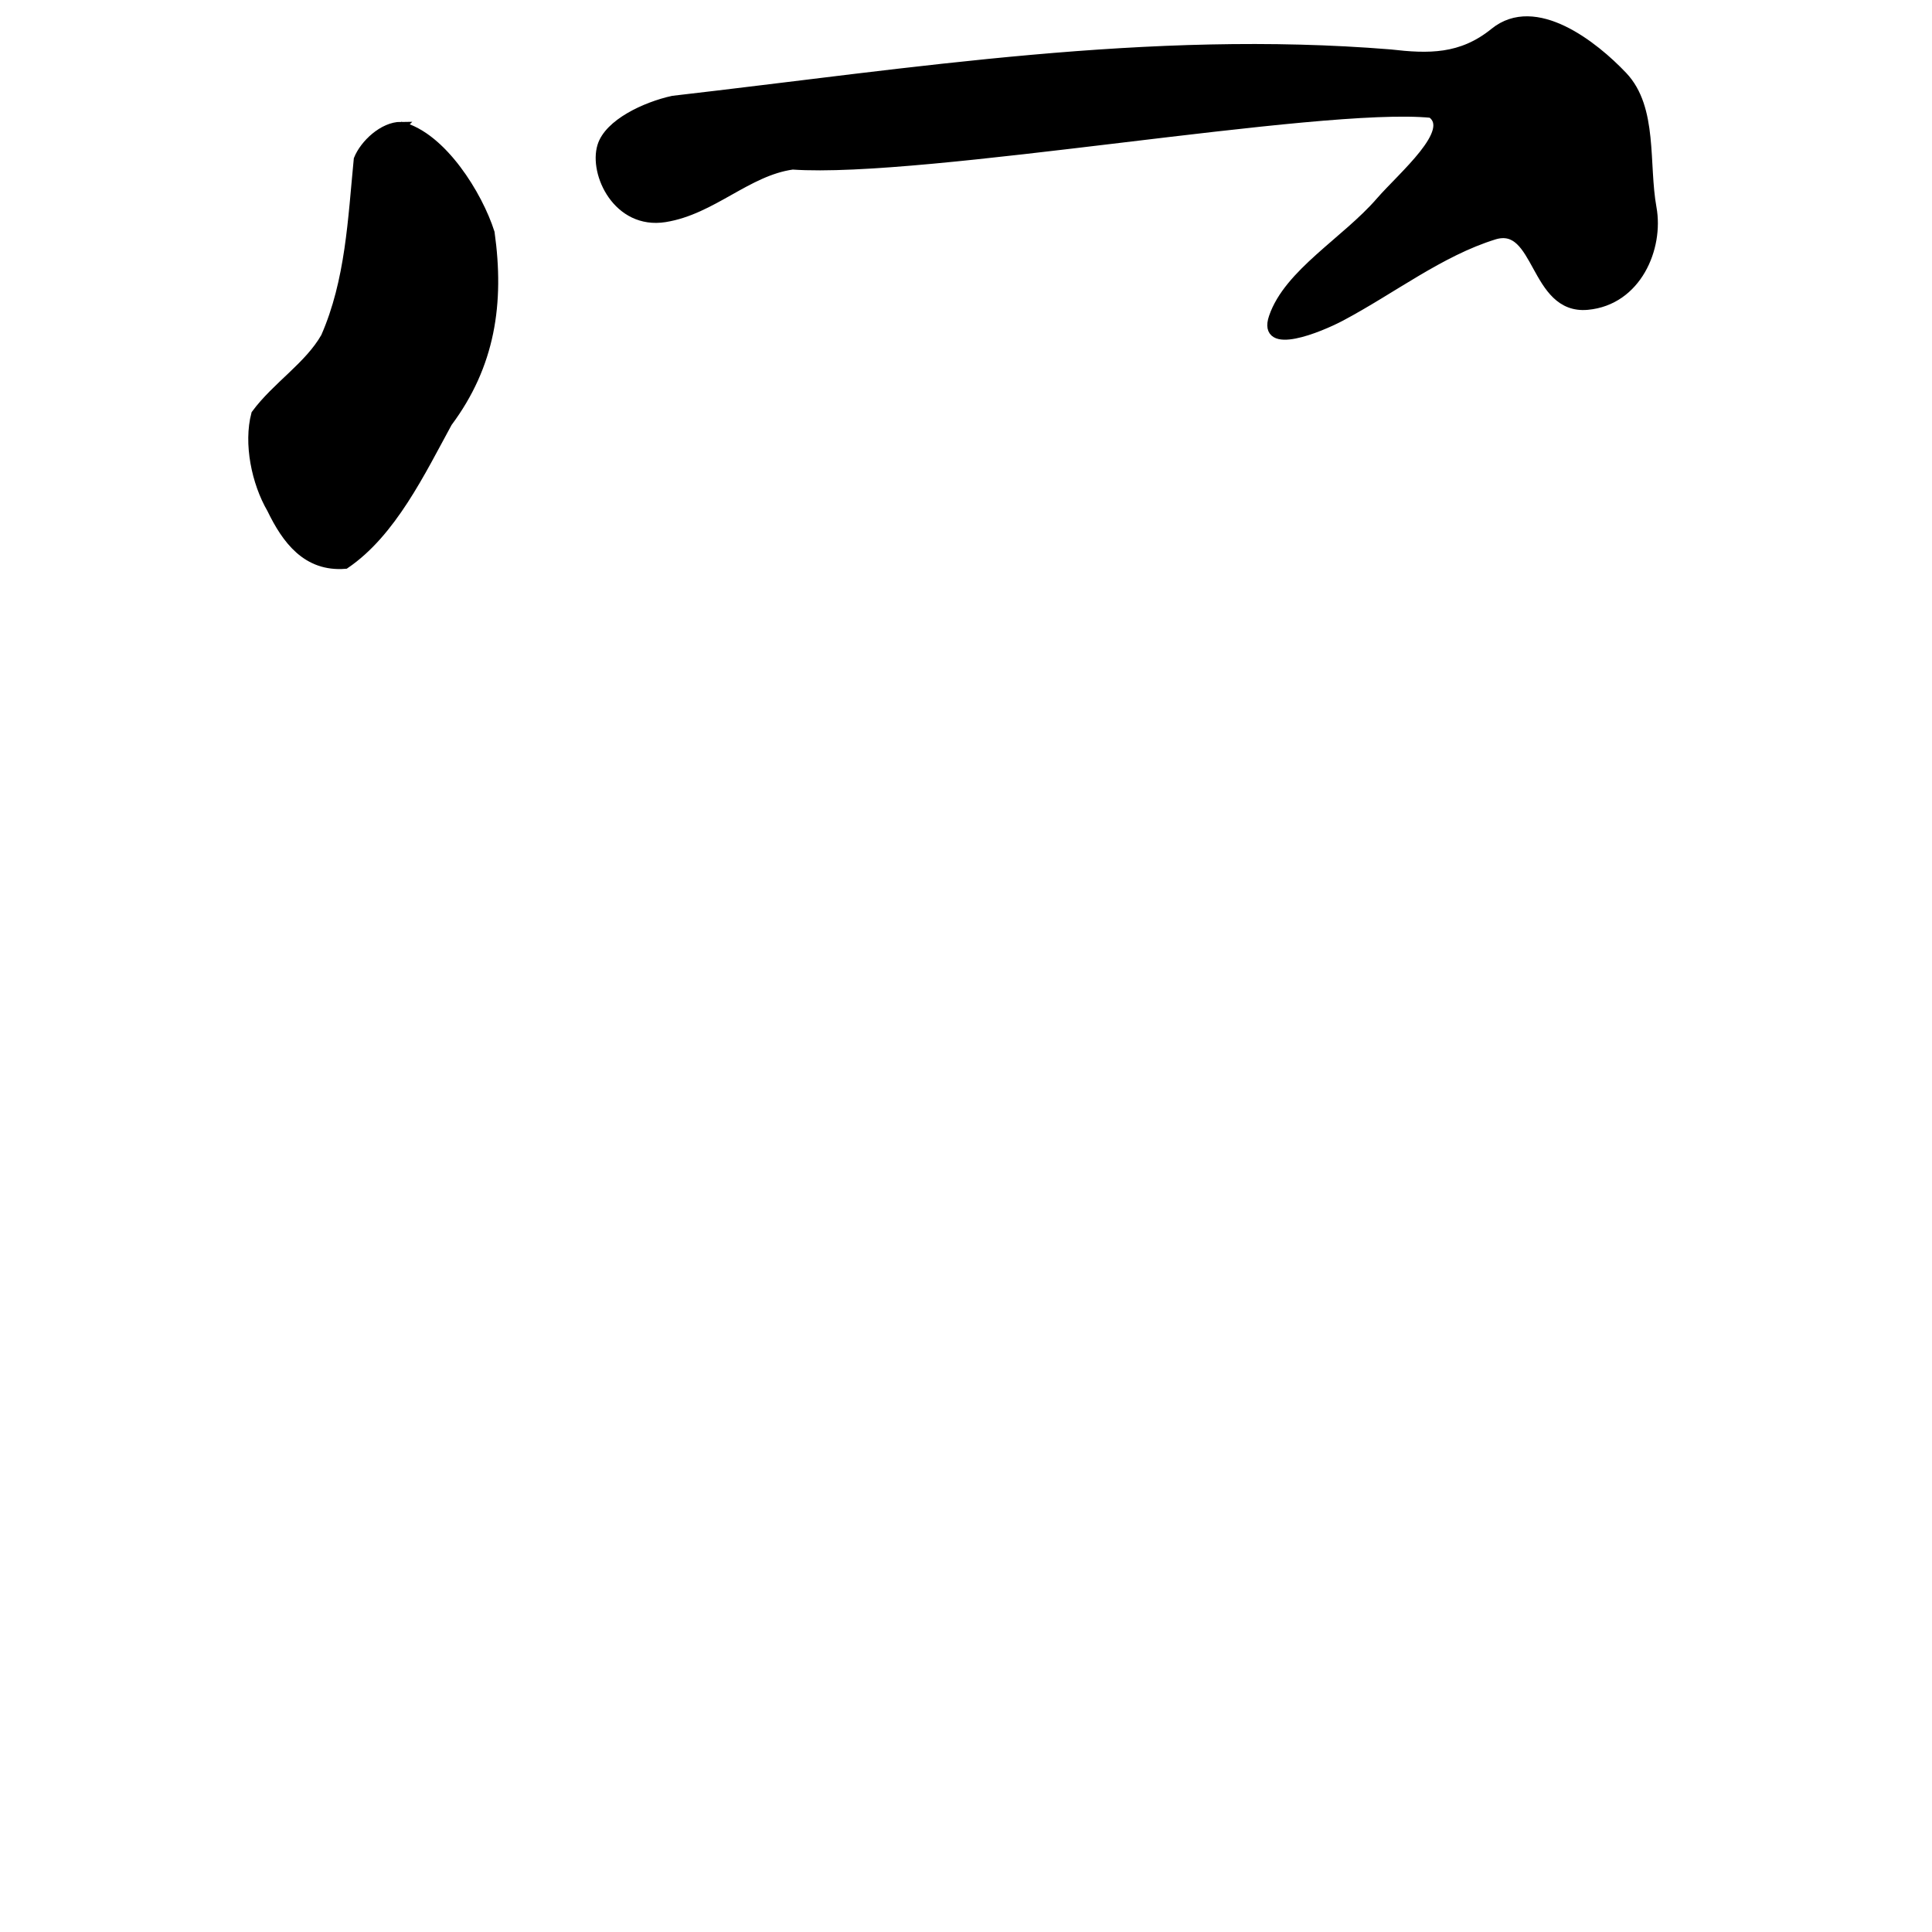 <?xml version="1.0" encoding="UTF-8" standalone="no"?>
<!-- Created with Inkscape (http://www.inkscape.org/) -->

<svg
   xmlns:dc="http://purl.org/dc/elements/1.1/"
   xmlns:cc="http://creativecommons.org/ns#"
   xmlns:rdf="http://www.w3.org/1999/02/22-rdf-syntax-ns#"
   xmlns:svg="http://www.w3.org/2000/svg"
   xmlns="http://www.w3.org/2000/svg"
   xmlns:sodipodi="http://sodipodi.sourceforge.net/DTD/sodipodi-0.dtd"
   xmlns:inkscape="http://www.inkscape.org/namespaces/inkscape"
   width="1000"
   height="1000"
   id="svg3173"
   version="1.1"
   inkscape:version="0.47 r22583"
   sodipodi:docname="5196.svg"
   inkscape:export-filename="E:\chinese\yan\5196.png"
   inkscape:export-xdpi="18.005705"
   inkscape:export-ydpi="18.005705">
  <title
     id="title3605">Tu Bao Gai</title>
  <defs
     id="defs3175">
    <inkscape:perspective
       sodipodi:type="inkscape:persp3d"
       inkscape:vp_x="0 : 526.18109 : 1"
       inkscape:vp_y="0 : 1000 : 0"
       inkscape:vp_z="744.09448 : 526.18109 : 1"
       inkscape:persp3d-origin="372.04724 : 350.78739 : 1"
       id="perspective3181" />
    <inkscape:perspective
       id="perspective3191"
       inkscape:persp3d-origin="0.5 : 0.33333333 : 1"
       inkscape:vp_z="1 : 0.5 : 1"
       inkscape:vp_y="0 : 1000 : 0"
       inkscape:vp_x="0 : 0.5 : 1"
       sodipodi:type="inkscape:persp3d" />
    <inkscape:perspective
       id="perspective4006"
       inkscape:persp3d-origin="0.5 : 0.33333333 : 1"
       inkscape:vp_z="1 : 0.5 : 1"
       inkscape:vp_y="0 : 1000 : 0"
       inkscape:vp_x="0 : 0.5 : 1"
       sodipodi:type="inkscape:persp3d" />
    <inkscape:perspective
       id="perspective4034"
       inkscape:persp3d-origin="0.5 : 0.33333333 : 1"
       inkscape:vp_z="1 : 0.5 : 1"
       inkscape:vp_y="0 : 1000 : 0"
       inkscape:vp_x="0 : 0.5 : 1"
       sodipodi:type="inkscape:persp3d" />
    <inkscape:perspective
       id="perspective4081"
       inkscape:persp3d-origin="0.5 : 0.33333333 : 1"
       inkscape:vp_z="1 : 0.5 : 1"
       inkscape:vp_y="0 : 1000 : 0"
       inkscape:vp_x="0 : 0.5 : 1"
       sodipodi:type="inkscape:persp3d" />
    <inkscape:perspective
       id="perspective4147"
       inkscape:persp3d-origin="0.5 : 0.33333333 : 1"
       inkscape:vp_z="1 : 0.5 : 1"
       inkscape:vp_y="0 : 1000 : 0"
       inkscape:vp_x="0 : 0.5 : 1"
       sodipodi:type="inkscape:persp3d" />
    <inkscape:perspective
       id="perspective3737"
       inkscape:persp3d-origin="0.5 : 0.33333333 : 1"
       inkscape:vp_z="1 : 0.5 : 1"
       inkscape:vp_y="0 : 1000 : 0"
       inkscape:vp_x="0 : 0.5 : 1"
       sodipodi:type="inkscape:persp3d" />
    <inkscape:perspective
       id="perspective3750"
       inkscape:persp3d-origin="0.5 : 0.33333333 : 1"
       inkscape:vp_z="1 : 0.5 : 1"
       inkscape:vp_y="0 : 1000 : 0"
       inkscape:vp_x="0 : 0.5 : 1"
       sodipodi:type="inkscape:persp3d" />
  </defs>
  <sodipodi:namedview
     id="base"
     pagecolor="#ffffff"
     bordercolor="#666666"
     borderopacity="1.0"
     inkscape:pageopacity="0.0"
     inkscape:pageshadow="2"
     inkscape:zoom="0.49497475"
     inkscape:cx="771.19728"
     inkscape:cy="511.57215"
     inkscape:document-units="px"
     inkscape:current-layer="layer1"
     showgrid="false"
     inkscape:window-width="1440"
     inkscape:window-height="840"
     inkscape:window-x="-4"
     inkscape:window-y="-4"
     inkscape:window-maximized="1" />
  <g
     inkscape:label="Layer 1"
     inkscape:groupmode="layer"
     id="layer1"
     transform="translate(0,-52.362)">
    <path
       sodipodi:nodetypes="cccccccccs"
       style="fill:#000000;stroke:#000000;stroke-width:4.771px;stroke-linecap:butt;stroke-linejoin:miter;stroke-opacity:1;fill-opacity:1"
       d="m 207.629,117.795 c -9.315,0 -19.019,9.214 -22.149,17.038 -3.019,30.894 -4.264,62.913 -17.037,92.003 -8.546,15.068 -25.344,25.444 -36.013,39.912 -3.991,15.093 0.103,35.285 8.135,49.057 7.704,15.932 18.257,30.198 38.101,28.59 24.136,-16.355 39.214,-48.04 53.046,-73.346 22.219,-29.761 27.013,-61.778 21.919,-98.199 -6.121,-19.319 -24.826,-49.708 -46.002,-55.055 l -0.001,0 z"
       id="path3987" />
    <path
       sodipodi:nodetypes="csccssssssssccs"
       style="fill:#000000;stroke:#000000;stroke-width:4.771px;stroke-linecap:butt;stroke-linejoin:miter;stroke-opacity:1;fill-opacity:1"
       d="m 311.558,128.018 c -4.334,14.104 8.093,40.84 32.593,36.945 24.4,-3.878 42.605,-23.986 66.06,-27.225 68.165,4.742 272.822,-32.597 330.694,-26.758 13.028,9.184 -14.968,32.439 -26.521,45.769 -17.772,20.506 -47.492,37.061 -55.259,59.864 -6.009,17.643 23.722,5.518 34.916,-0.42 26.431,-14.022 51.263,-33.482 79.235,-42.174 23.47,-7.293 20.455,38.884 48.369,36.331 25.63,-2.343 37.146,-29.66 33.389,-50.358 -4.15,-22.86 0.795,-51.526 -15.053,-68.245 C 824.987,75.931 794.672,51.95 773.497,69.133 756.351,83.046 739.284,82.588 719.566,80.316 594.699,70.178 473.759,89.895 348.244,104.33 c -14.309,3.175 -33.093,11.995 -36.686,23.688 z"
       id="path3989" />
  </g>
</svg>
